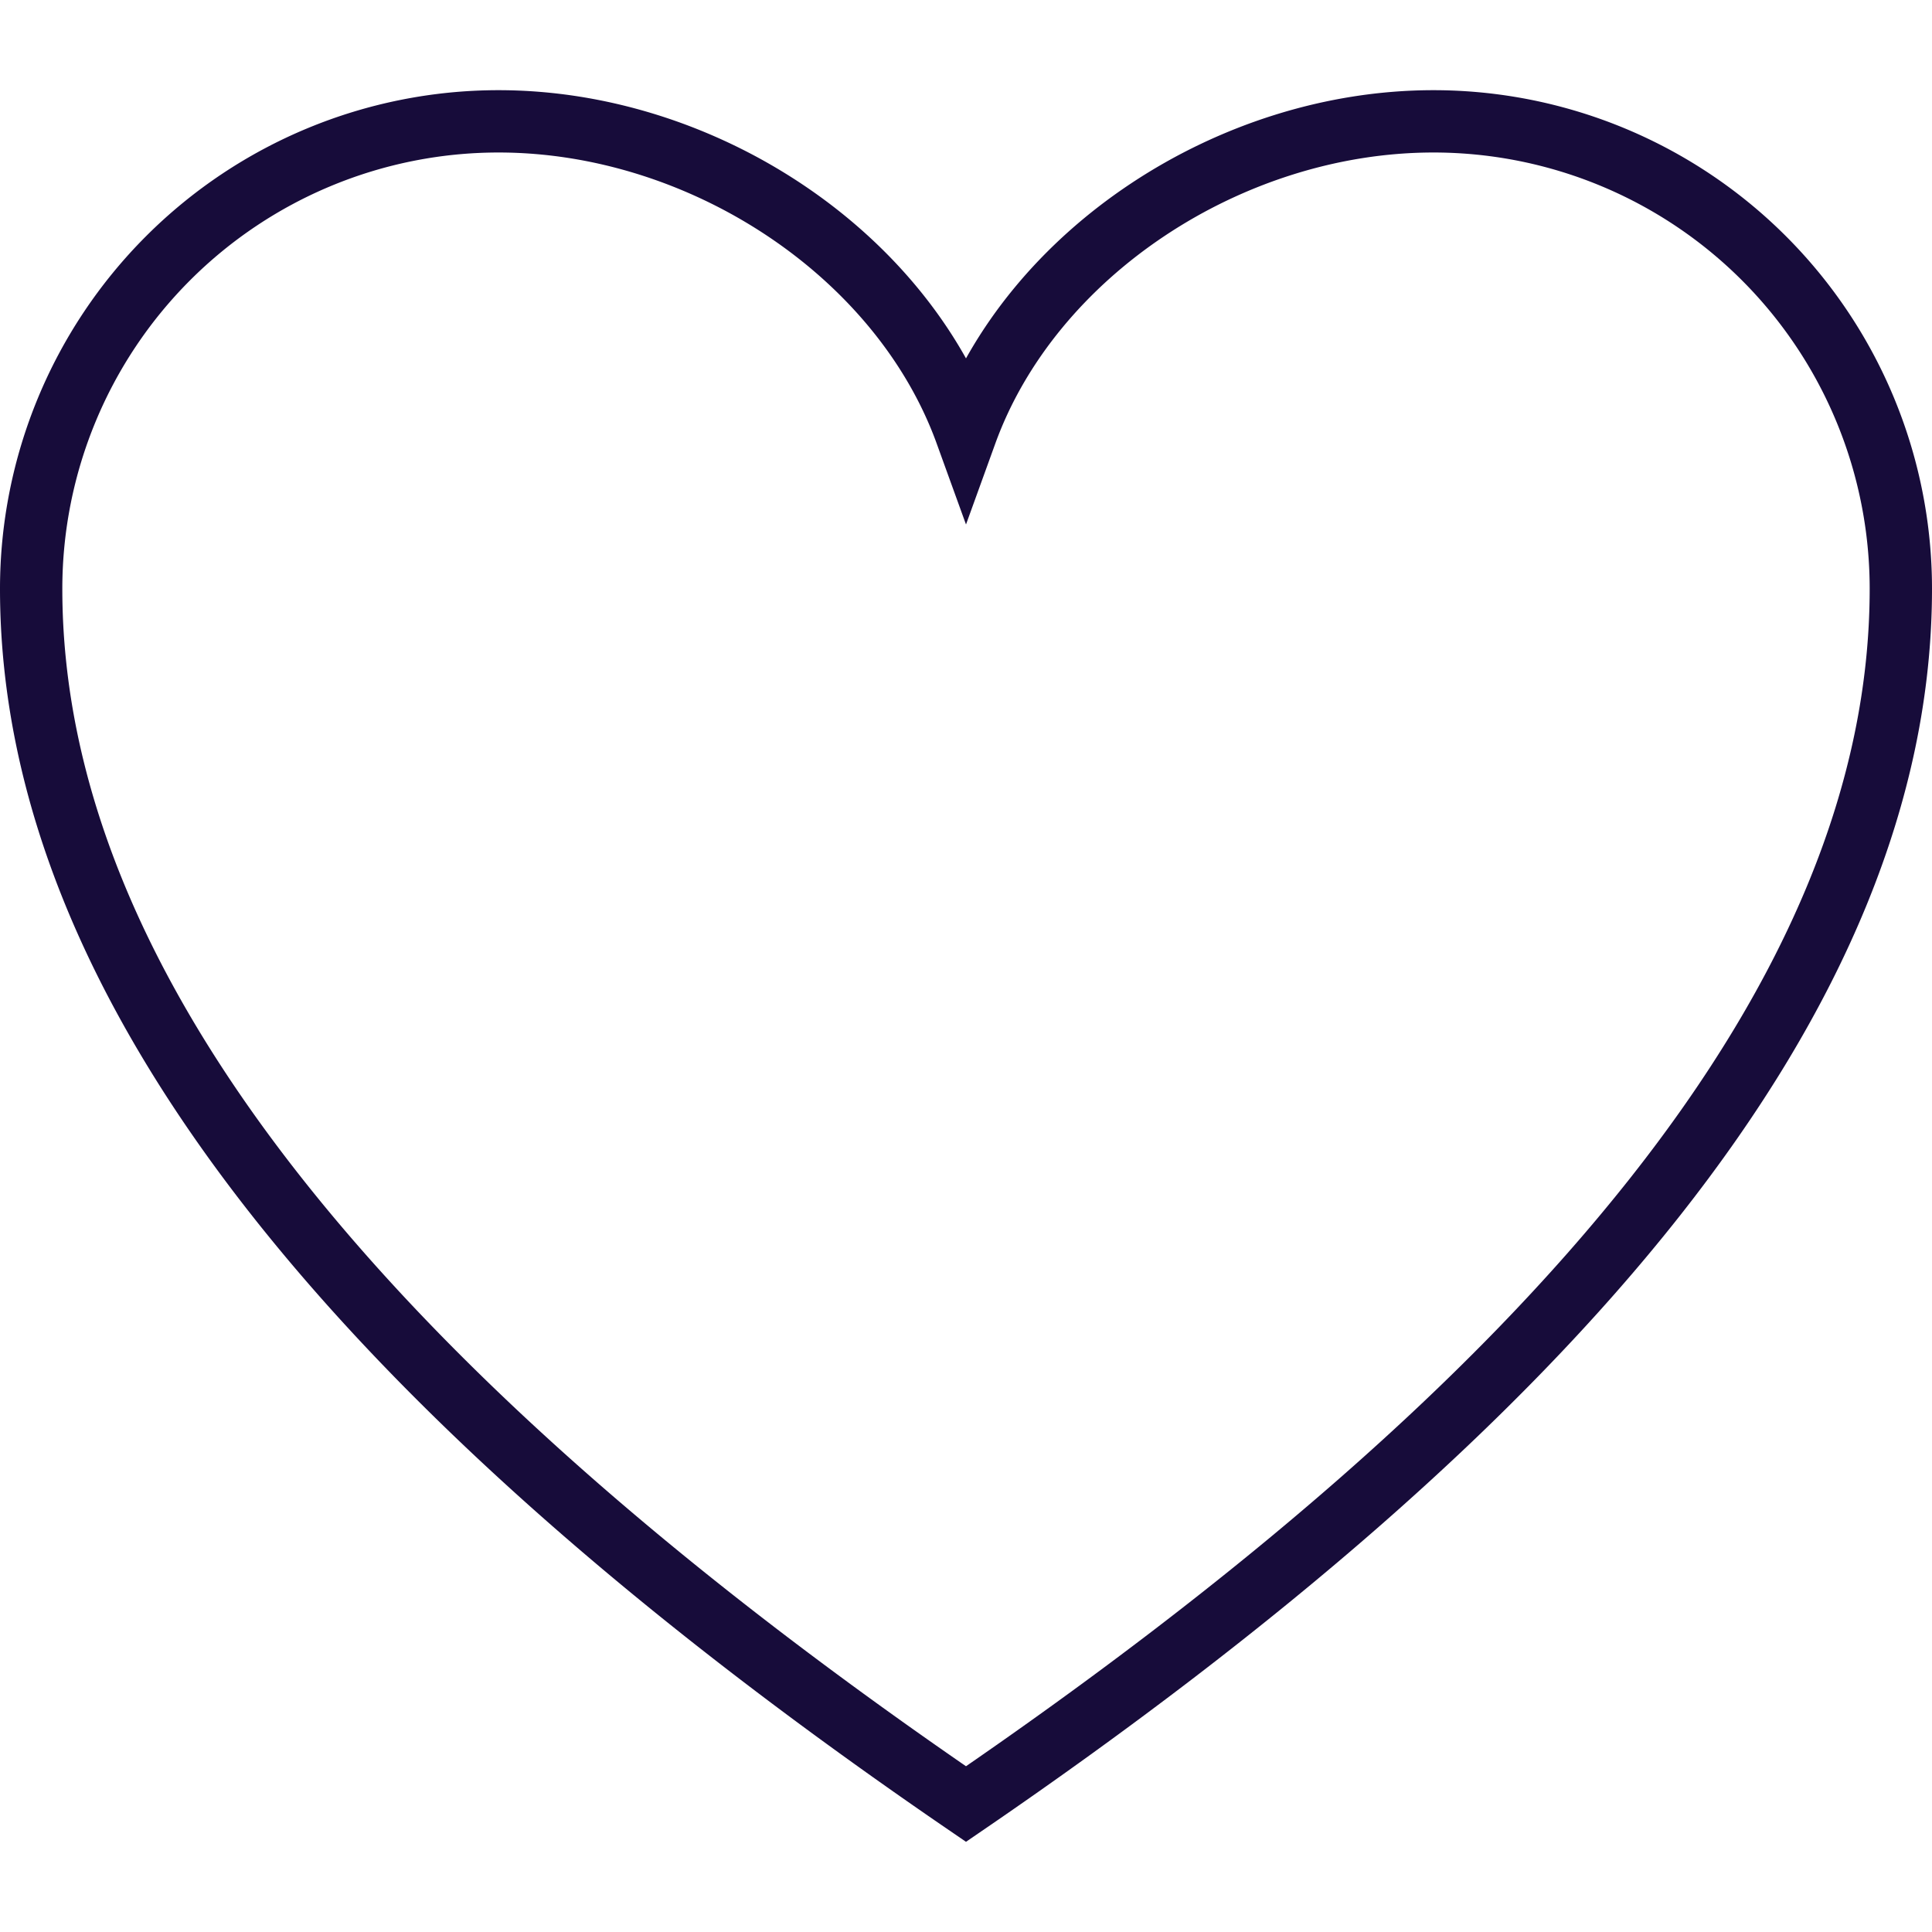 <svg xmlns="http://www.w3.org/2000/svg" width="18" height="18" viewBox="0 0 62 56.212"><defs><style>.a{fill:none;stroke:#170c3a;stroke-miterlimit:10;stroke-width:2px;}</style></defs><g transform="translate(-853.5 -1183.5)"><path class="a" d="M47,5C40.5,5,34.1,9.2,32,15,29.9,9.2,23.5,5,17,5A15,15,0,0,0,2,20C2,33,13,46,32,59,51,46,62,33,62,20A15,15,0,0,0,47,5Z" transform="translate(852.5 1179.5)"/></g></svg>
